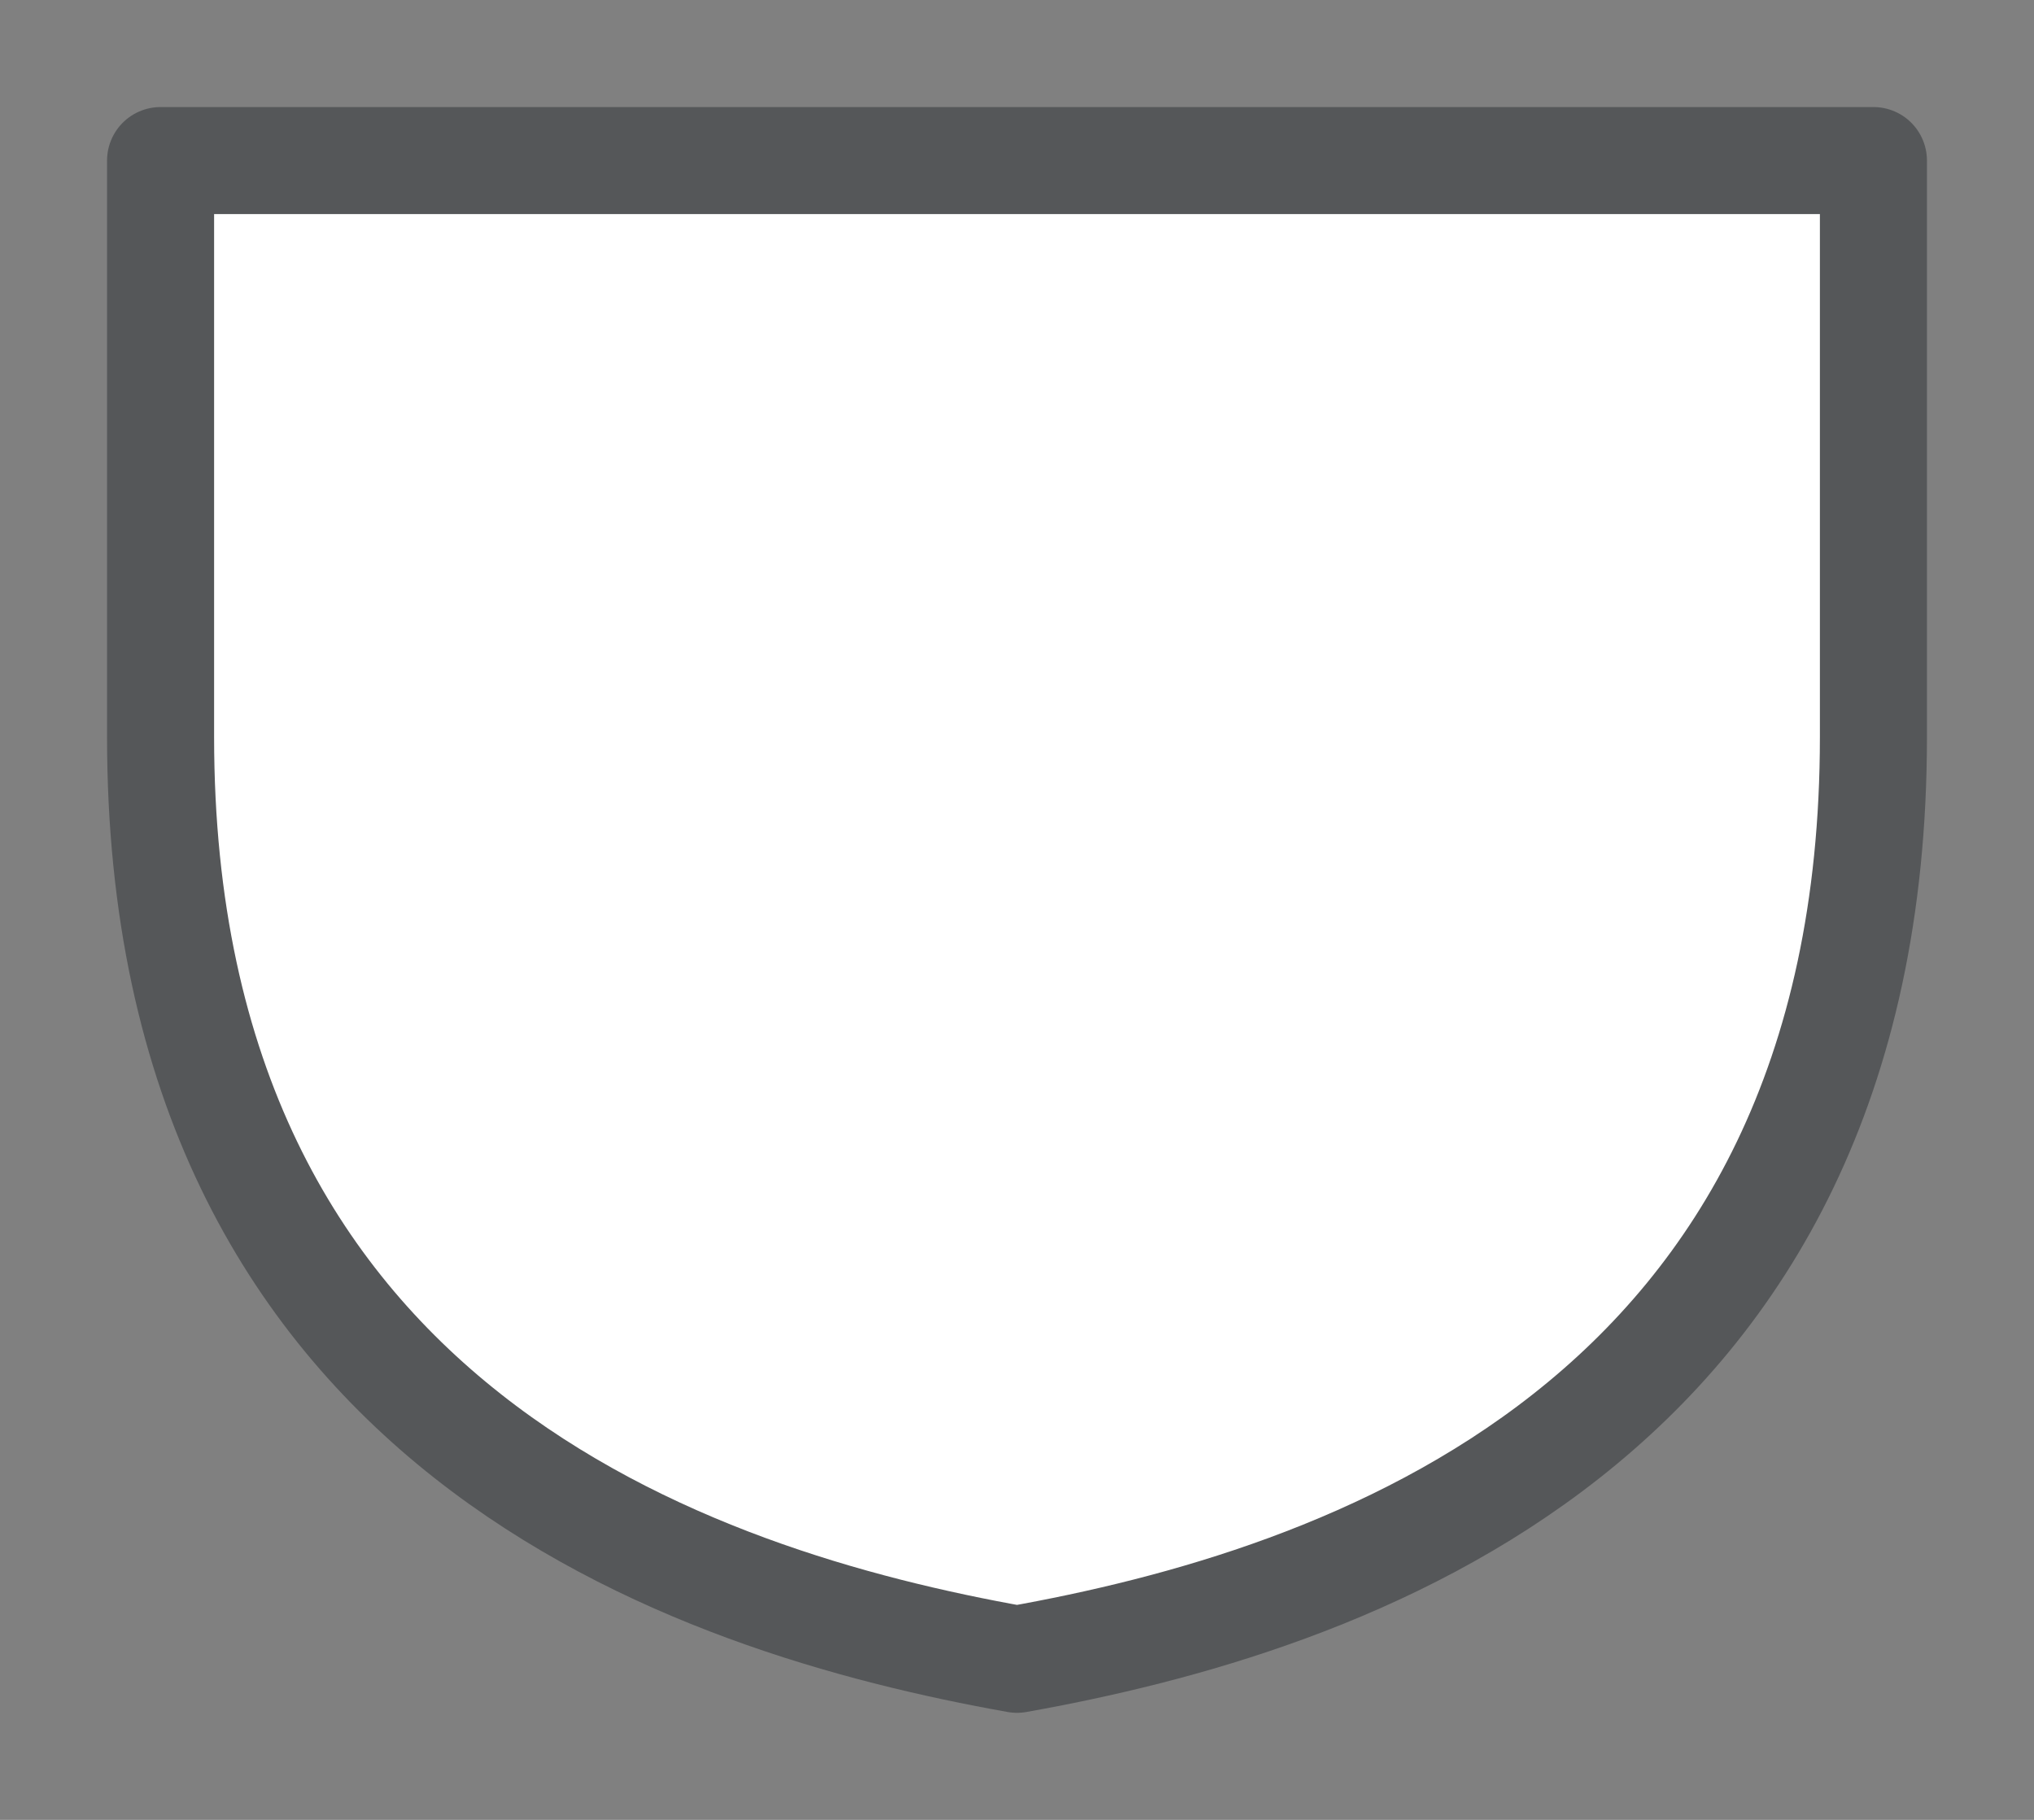 <svg width="19" height="17" viewBox="0 0 19 17" fill="none" xmlns="http://www.w3.org/2000/svg">
<rect x="0" y="0" width="19" height="17" fill="#808080" stroke="none"/>
<g id="hybrid / simpleshield_g_01">
<g id="simpleshield_g_base">
<g id="stretchable-items">
<path id="shape01" fill-rule="evenodd" clip-rule="evenodd" d="M1.5 1.5H17.5V6.885C17.5 13.346 12.522 14.961 9.5 15.5C6.478 14.961 1.5 13.346 1.5 6.885V1.5Z" fill="white" stroke="#555759" stroke-linejoin="round"/>
</g>
</g>
</g>
</svg>

